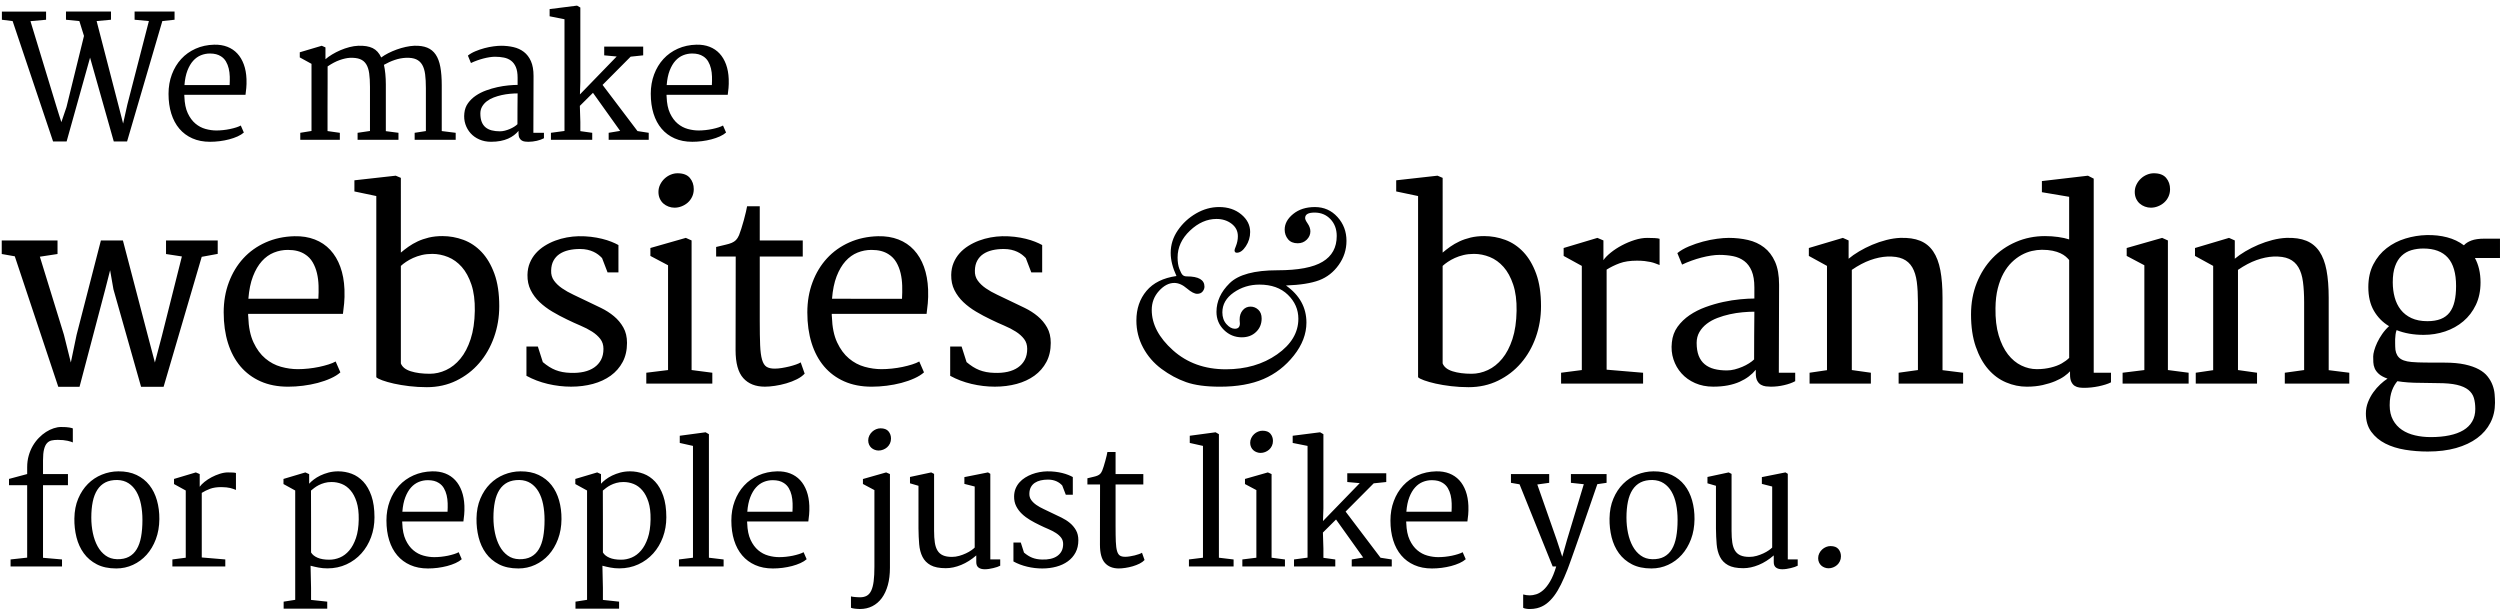 <svg xmlns="http://www.w3.org/2000/svg" width="650" height="160" viewBox="-189.213 -61.5 650 160" enable-background="new -189.213 -61.5 650 160"><path d="M-185.93-56.02l-2.79-.345v-2.127h11.487v2.127l-4.06.365 6.722 22.093c.214.7.43 1.395.645 2.08.215.69.437 1.383.665 2.086l1.332-3.91 4.552-18.507-1.203-3.863-3.477-.344v-2.127h11.7v2.126l-3.734.344 5.837 22.544 1.053 4.1 1.095-4.917 5.604-21.728-3.717-.345v-2.127h10.392v2.127l-3.178.344-9.168 31.303h-3.458l-6.164-21.793-6.096 21.793h-3.522l-10.52-31.304zM-145.396-37.085c0-1.832.29-3.52.87-5.067.58-1.546 1.388-2.884 2.426-4.016 1.038-1.13 2.288-2.02 3.748-2.673 1.46-.65 3.07-1 4.83-1.04 1.26-.03 2.397.15 3.415.545 1.015.395 1.882.977 2.597 1.75.715.77 1.277 1.717 1.686 2.833.41 1.116.642 2.385.7 3.803.026.902.01 1.683-.056 2.34-.063.66-.133 1.246-.202 1.76h-15.91v.248c0 .08.005.16.02.247.057 1.732.35 3.165.88 4.294.53 1.13 1.192 2.03 1.986 2.694.795.667 1.67 1.13 2.63 1.395.96.265 1.896.396 2.812.396.56 0 1.146-.032 1.762-.097.616-.064 1.213-.157 1.792-.28.58-.122 1.116-.26 1.61-.417s.893-.323 1.192-.494l.793 1.824c-.416.37-.954.707-1.62 1.01-.666.298-1.392.554-2.18.76-.788.21-1.61.366-2.47.474-.86.107-1.696.162-2.513.162-1.73 0-3.267-.297-4.604-.893-1.338-.593-2.465-1.43-3.383-2.513-.916-1.08-1.612-2.386-2.093-3.918-.477-1.53-.718-3.24-.718-5.13zm15.888-2.298c.044-.73.055-1.462.034-2.2-.02-.737-.112-1.438-.27-2.105-.158-.665-.397-1.272-.72-1.823-.32-.55-.755-1-1.298-1.343-.374-.245-.795-.426-1.268-.55-.473-.12-1.01-.183-1.61-.183-.802 0-1.58.15-2.33.452-.75.3-1.424.78-2.02 1.437-.593.66-1.09 1.51-1.492 2.545-.4 1.038-.66 2.294-.772 3.77h11.746zM-111.142-26.974l2.92-.473v-17.455l-3.05-1.673v-1.332l5.713-1.696.967.43v3.07c.473-.415 1.044-.826 1.718-1.233.673-.407 1.393-.776 2.156-1.105.767-.33 1.552-.598 2.354-.807.802-.207 1.566-.325 2.298-.353 1.545-.057 2.794.146 3.746.61.952.466 1.692 1.28 2.222 2.438.517-.386 1.125-.758 1.825-1.117.703-.357 1.44-.676 2.21-.955.775-.28 1.554-.504 2.34-.675.79-.173 1.527-.272 2.215-.302 1.33-.042 2.454.123 3.37.494.916.374 1.652.973 2.21 1.804.56.83.96 1.903 1.204 3.22.243 1.32.365 2.9.365 4.746v11.916l3.626.452v1.825h-10.67v-1.825l2.92-.452v-11.165c0-1.376-.064-2.566-.193-3.575-.13-1.01-.384-1.84-.764-2.492-.38-.65-.906-1.127-1.577-1.426-.673-.302-1.553-.43-2.642-.39-.974.045-1.94.227-2.898.55-.958.32-1.903.75-2.833 1.277.157.688.277 1.47.364 2.35.086.883.13 1.794.13 2.74V-27.4l3.285.427v1.828h-10.63v-1.825l3.222-.473V-38.93c0-1.36-.07-2.527-.205-3.5-.135-.975-.397-1.768-.783-2.384-.388-.616-.92-1.055-1.602-1.32-.68-.265-1.563-.377-2.65-.332-.772.042-1.656.24-2.652.59-.994.35-2.036.9-3.123 1.643v3.93c0 2.162-.006 4.31-.02 6.44-.016 2.134-.016 4.28 0 6.44l3.198.453v1.825h-10.287v-1.83zM-68.485-32.06c.1-1 .422-1.88.967-2.63.544-.75 1.215-1.4 2.02-1.943.8-.544 1.69-.994 2.673-1.353.98-.358 1.964-.646 2.95-.86.988-.212 1.94-.364 2.857-.45.916-.085 1.71-.13 2.382-.13v-1.867c0-1.13-.15-2.05-.45-2.76-.302-.707-.717-1.262-1.247-1.663-.53-.4-1.152-.673-1.867-.814-.715-.144-1.488-.215-2.317-.215-.418 0-.882.04-1.397.118-.515.078-1.047.19-1.6.332-.55.146-1.105.314-1.663.517-.56.2-1.09.422-1.59.665l-.795-1.933c.53-.428 1.178-.806 1.944-1.126.766-.323 1.553-.59 2.36-.806s1.596-.372 2.362-.473c.766-.1 1.42-.15 1.965-.15 1.13 0 2.206.117 3.23.353s1.92.652 2.694 1.245c.772.595 1.384 1.395 1.835 2.403.45 1.012.677 2.295.677 3.856l-.044 14.77h2.75v1.417c-.502.272-1.12.494-1.857.667-.74.17-1.48.257-2.224.257-.257 0-.536-.02-.835-.055-.302-.036-.58-.125-.827-.268-.25-.144-.458-.365-.623-.665-.165-.303-.247-.716-.247-1.246v-.604c-.33.4-.72.774-1.17 1.116-.45.344-.967.646-1.545.903-.58.254-1.24.457-1.977.6-.736.142-1.558.215-2.458.215-1.116 0-2.13-.203-3.037-.604-.91-.398-1.67-.938-2.277-1.62-.607-.68-1.06-1.466-1.353-2.36-.293-.89-.382-1.84-.268-2.84zm4.165.085c0 .844.114 1.56.344 2.146.228.588.56 1.063.998 1.43.437.363.968.63 1.6.793.63.165 1.337.247 2.127.247.427 0 .864-.057 1.307-.17.445-.115.87-.26 1.28-.432.406-.173.786-.37 1.136-.59.35-.223.633-.44.85-.655 0-1.346.003-2.68.01-4.005.007-1.323.018-2.66.033-4.005-.604 0-1.262.034-1.977.097-.716.065-1.432.177-2.147.333-.715.158-1.41.365-2.083.623-.673.257-1.27.584-1.78.977-.518.395-.93.857-1.235 1.386-.31.53-.465 1.138-.465 1.825zM-45.968-26.974l3.522-.473v-29.048l-3.866-.772v-1.87l7.128-.9.86.493v19.28l-.106 3.31 9.555-9.857-3.244-.3v-2.277h10.136v2.277l-3.264.344-7.3 7.343 9.083 12.002 2.92.45v1.824H-30.96v-1.825l2.985-.495-7.065-9.9-3.412 3.394.13 4.165v2.406l3.09.43v1.824h-10.736v-1.828zM-20.015-37.085c0-1.832.29-3.52.87-5.067.578-1.546 1.386-2.884 2.426-4.016 1.037-1.13 2.287-2.02 3.747-2.673 1.46-.65 3.07-1 4.83-1.04 1.26-.03 2.4.15 3.415.545 1.017.395 1.882.977 2.6 1.75.715.77 1.276 1.717 1.686 2.833.407 1.116.64 2.385.696 3.803.027.902.01 1.683-.053 2.34-.064.66-.132 1.246-.204 1.76h-15.91v.248c0 .08.007.16.02.247.057 1.732.35 3.165.88 4.294.53 1.13 1.192 2.03 1.986 2.694.795.667 1.67 1.13 2.63 1.395.96.265 1.896.396 2.813.396.557 0 1.144-.032 1.76-.097.616-.064 1.213-.157 1.793-.28.578-.122 1.116-.26 1.61-.417.494-.158.89-.323 1.19-.494l.795 1.824c-.416.37-.956.707-1.62 1.01-.668.298-1.394.554-2.18.76-.79.21-1.61.366-2.472.474-.858.107-1.693.162-2.51.162-1.732 0-3.27-.297-4.606-.893-1.338-.593-2.465-1.43-3.38-2.513-.917-1.08-1.615-2.386-2.094-3.918-.477-1.53-.715-3.24-.715-5.13zm15.887-2.298c.044-.73.055-1.462.032-2.2-.02-.737-.11-1.438-.268-2.105-.158-.665-.396-1.272-.72-1.823-.32-.55-.755-1-1.3-1.343-.37-.245-.793-.426-1.266-.55-.473-.12-1.01-.183-1.61-.183-.802 0-1.578.15-2.33.452-.75.3-1.424.78-2.02 1.437-.595.66-1.09 1.51-1.492 2.545-.4 1.038-.658 2.294-.772 3.77h11.746zM-186.465 83.957l4.315-.473V64.657h-4.722V63.02l4.725-1.267v-1.78c0-1.06.13-2.06.396-2.997.263-.937.622-1.79 1.07-2.565.452-.768.976-1.46 1.57-2.067.592-.607 1.214-1.123 1.866-1.536.65-.414 1.312-.734 1.986-.954.673-.224 1.31-.333 1.912-.333.973 0 1.688.042 2.146.13.458.085.766.16.922.237v3.646c-.2-.114-.646-.254-1.342-.423-.694-.16-1.555-.244-2.587-.244-.586 0-1.112.05-1.58.15-.463.103-.864.33-1.2.697-.337.367-.595.9-.772 1.608-.18.71-.27 1.672-.27 2.892v3.54h6.485v2.9h-6.484v18.873l4.94.43v1.828h-13.375v-1.826zM-169.875 73.284c.03-1.916.36-3.63.998-5.14s1.48-2.786 2.524-3.833 2.25-1.848 3.617-2.404c1.367-.558 2.794-.845 4.284-.857 1.82-.014 3.4.3 4.746.944 1.344.646 2.458 1.528 3.338 2.65.88 1.123 1.536 2.444 1.964 3.963.43 1.516.637 3.14.623 4.87-.016 1.908-.32 3.646-.913 5.22-.595 1.575-1.395 2.926-2.406 4.05-1.007 1.12-2.187 1.995-3.54 2.615-1.354.625-2.803.937-4.348.937-1.975 0-3.66-.36-5.045-1.072-1.39-.718-2.52-1.676-3.393-2.88-.874-1.2-1.506-2.59-1.9-4.15-.395-1.572-.577-3.21-.55-4.914zm11.08 10.61c1.215.025 2.243-.182 3.08-.625.84-.443 1.518-1.098 2.04-1.967.523-.86.903-1.934 1.14-3.216.236-1.283.354-2.752.354-4.415 0-1.443-.128-2.794-.38-4.047-.248-1.254-.643-2.343-1.18-3.275-.537-.933-1.216-1.662-2.04-2.198-.823-.54-1.8-.82-2.93-.85-1.22-.016-2.253.2-3.103.63-.853.438-1.55 1.08-2.093 1.925-.544.844-.94 1.873-1.192 3.093-.25 1.216-.375 2.596-.375 4.14 0 1.394.137 2.73.407 4.02.272 1.29.68 2.43 1.224 3.426.544.996 1.235 1.798 2.072 2.4.84.612 1.83.928 2.975.958zM-144.396 83.957l3.478-.452V66.03l-3.05-1.677v-1.33l5.67-1.695 1.01.43v3.305c.27-.396.683-.818 1.233-1.266.55-.443 1.17-.85 1.857-1.216.686-.362 1.4-.66 2.146-.897.745-.236 1.446-.354 2.104-.354.473 0 .897.012 1.276.028.38.025.648.063.806.118v4.406c-.228-.09-.466-.178-.71-.27s-.51-.174-.803-.237c-.294-.067-.626-.118-1-.16-.37-.042-.8-.067-1.286-.067-1.158 0-2.133.147-2.92.438-.787.296-1.51.65-2.17 1.063V83.44l6.12.515v1.827h-13.76v-1.827zM-112.458 94.457V66.03l-3.05-1.677v-1.33l5.69-1.695.988.45v2.49c.3-.346.696-.704 1.19-1.084.494-.38 1.063-.73 1.708-1.042.646-.312 1.36-.574 2.148-.785.787-.203 1.623-.31 2.51-.31 1.204 0 2.37.212 3.5.63 1.13.427 2.136 1.11 3.02 2.056.88.945 1.583 2.178 2.113 3.7.53 1.528.792 3.386.792 5.57 0 1.833-.295 3.555-.89 5.167-.596 1.612-1.434 3.018-2.514 4.22-1.08 1.203-2.372 2.153-3.876 2.845-1.502.692-3.155 1.043-4.96 1.043-.8 0-1.56-.072-2.274-.207-.717-.134-1.418-.295-2.104-.48l.128 5.773v3.115l4.208.45v1.828h-11.335V94.93l3.007-.473zm4.12-12.323c.33.57.894 1.03 1.687 1.37.794.348 1.814.517 3.06.517.93 0 1.848-.185 2.75-.564.9-.38 1.708-.988 2.426-1.828.715-.835 1.298-1.916 1.75-3.24.45-1.32.69-2.93.72-4.82.027-1.802-.154-3.32-.55-4.562-.392-1.237-.92-2.246-1.588-3.014-.665-.776-1.424-1.33-2.275-1.667-.853-.338-1.728-.502-2.63-.502-.687 0-1.307.075-1.858.236-.55.15-1.046.345-1.492.572-.443.232-.833.473-1.17.734-.337.254-.62.48-.848.684l.02 8.356v7.728h-.002zM-88.74 73.845c0-1.836.29-3.52.87-5.068.58-1.545 1.388-2.882 2.426-4.014 1.038-1.13 2.288-2.02 3.746-2.67 1.46-.65 3.07-1 4.832-1.044 1.26-.03 2.397.15 3.415.544 1.014.396 1.88.98 2.596 1.75s1.277 1.72 1.686 2.837c.41 1.12.642 2.386.7 3.804.026.9.01 1.68-.056 2.338-.063.658-.133 1.245-.205 1.76h-15.907v.25c0 .075.006.16.02.244.058 1.73.35 3.165.88 4.296.53 1.132 1.19 2.026 1.987 2.693.793.666 1.67 1.13 2.63 1.393.96.27 1.896.396 2.812.396.56 0 1.146-.03 1.762-.093.614-.066 1.213-.16 1.792-.277.58-.127 1.116-.262 1.61-.423.494-.155.893-.32 1.192-.49l.793 1.824c-.415.37-.953.71-1.62 1.01-.665.3-1.393.552-2.18.763-.787.203-1.61.363-2.47.473-.858.105-1.695.16-2.512.16-1.73 0-3.267-.3-4.604-.895-1.338-.59-2.465-1.43-3.383-2.51-.915-1.082-1.613-2.386-2.092-3.918-.478-1.532-.718-3.246-.718-5.132zm15.887-2.3c.044-.726.055-1.46.034-2.198-.02-.74-.11-1.44-.27-2.106-.157-.66-.396-1.27-.72-1.822-.32-.55-.754-.996-1.3-1.342-.37-.245-.792-.422-1.265-.55-.473-.117-1.01-.18-1.61-.18-.802 0-1.58.147-2.33.45-.75.305-1.424.777-2.02 1.44-.593.653-1.09 1.506-1.492 2.544s-.66 2.292-.772 3.765h11.747zM-65.322 73.284c.028-1.916.36-3.63 1-5.14s1.476-2.786 2.52-3.833 2.25-1.848 3.62-2.404c1.367-.558 2.793-.845 4.283-.857 1.818-.014 3.398.3 4.745.944 1.346.646 2.458 1.528 3.34 2.65.88 1.123 1.534 2.444 1.965 3.963.428 1.516.635 3.14.622 4.87-.015 1.908-.318 3.646-.914 5.22-.593 1.575-1.395 2.926-2.403 4.05-1.01 1.12-2.19 1.995-3.543 2.615-1.353.625-2.802.937-4.35.937-1.974 0-3.656-.36-5.044-1.072-1.388-.718-2.52-1.676-3.393-2.88-.874-1.2-1.506-2.59-1.9-4.15-.393-1.572-.577-3.21-.547-4.914zm11.078 10.61c1.217.025 2.243-.182 3.08-.625.84-.443 1.52-1.098 2.042-1.967.52-.86.9-1.934 1.138-3.216.236-1.283.354-2.752.354-4.415 0-1.443-.125-2.794-.376-4.047-.25-1.254-.644-2.343-1.182-3.275-.536-.933-1.217-1.662-2.038-2.198-.825-.54-1.8-.82-2.93-.85-1.22-.016-2.252.2-3.105.63-.854.438-1.55 1.08-2.094 1.925-.542.844-.94 1.873-1.19 3.093-.25 1.216-.376 2.596-.376 4.14 0 1.394.135 2.73.407 4.02.272 1.29.68 2.43 1.224 3.426s1.235 1.798 2.073 2.4c.838.612 1.827.928 2.973.958zM-36.58 94.457V66.03l-3.05-1.677v-1.33l5.69-1.695.988.45v2.49c.3-.346.698-.704 1.192-1.084s1.062-.73 1.707-1.042c.644-.312 1.36-.574 2.146-.785.787-.203 1.625-.31 2.513-.31 1.2 0 2.368.212 3.5.63 1.13.427 2.136 1.11 3.016 2.056s1.585 2.178 2.115 3.7c.53 1.528.795 3.386.795 5.57 0 1.833-.298 3.555-.893 5.167-.596 1.612-1.434 3.018-2.512 4.22-1.083 1.203-2.374 2.153-3.876 2.845-1.502.692-3.157 1.043-4.96 1.043-.8 0-1.56-.072-2.275-.207s-1.416-.295-2.104-.48l.13 5.773v3.115l4.208.45v1.828h-11.337V94.93l3.007-.473zm4.123-12.323c.33.57.89 1.03 1.686 1.37.792.348 1.81.517 3.06.517.93 0 1.846-.185 2.747-.564s1.71-.988 2.427-1.828c.715-.835 1.3-1.916 1.75-3.24.45-1.32.69-2.93.72-4.82.03-1.802-.155-3.32-.547-4.562-.395-1.237-.924-2.246-1.59-3.014-.666-.776-1.424-1.33-2.276-1.667-.852-.338-1.725-.502-2.628-.502-.688 0-1.306.075-1.857.236-.55.15-1.05.345-1.492.572-.443.232-.833.473-1.17.734-.336.254-.62.48-.85.684l.022 8.356v7.728h-.002zM-12.688 83.957l3.65-.452v-29.07l-3.438-.77v-1.87l6.72-.903.86.498v32.116l3.822.456v1.823h-11.614v-1.828zM.938 73.845c0-1.836.29-3.52.87-5.068.58-1.545 1.388-2.882 2.427-4.014 1.038-1.13 2.287-2.02 3.745-2.67 1.46-.65 3.07-1 4.833-1.044 1.26-.03 2.397.15 3.414.544 1.015.396 1.88.98 2.598 1.75.715.773 1.276 1.72 1.686 2.837.41 1.12.643 2.386.7 3.804.027.9.01 1.68-.056 2.338-.063.658-.133 1.245-.205 1.76H5.04v.25c0 .075.007.16.022.244.057 1.73.35 3.165.88 4.296.53 1.132 1.19 2.026 1.985 2.693.793.666 1.67 1.13 2.63 1.393.96.27 1.896.396 2.812.396.558 0 1.145-.03 1.76-.093.615-.066 1.214-.16 1.793-.277.58-.127 1.116-.262 1.61-.423.494-.155.893-.32 1.192-.49l.793 1.824c-.416.37-.956.71-1.62 1.01s-1.394.552-2.18.763c-.788.203-1.61.363-2.47.473-.86.105-1.697.16-2.513.16-1.732 0-3.267-.3-4.604-.895-1.337-.59-2.464-1.43-3.38-2.51-.917-1.082-1.615-2.386-2.094-3.918-.477-1.532-.718-3.246-.718-5.132zm15.89-2.3c.042-.726.053-1.46.032-2.198-.02-.74-.112-1.44-.268-2.106-.158-.66-.397-1.27-.72-1.822-.323-.55-.757-.996-1.3-1.342-.374-.245-.795-.422-1.268-.55-.473-.117-1.01-.18-1.61-.18-.8 0-1.576.147-2.33.45-.75.305-1.422.777-2.017 1.44-.595.653-1.09 1.506-1.492 2.544-.4 1.038-.66 2.292-.772 3.765h11.745zM38.134 65.924l-2.984-1.59v-1.29l6.033-1.716.988.426v24.372c0 1.676-.18 3.174-.545 4.495-.365 1.326-.89 2.448-1.568 3.377-.68.92-1.5 1.625-2.458 2.11-.96.49-2.033.734-3.22.734-.147 0-.338-.008-.58-.024-.246-.013-.484-.034-.72-.06-.237-.033-.455-.067-.655-.11-.2-.04-.33-.084-.386-.126v-2.963c.113.043.277.076.49.105.216.025.442.056.678.072.236.025.462.038.677.042.215.01.386.017.515.017.688 0 1.27-.135 1.75-.4s.864-.71 1.16-1.33c.29-.624.504-1.442.633-2.456.13-1.02.192-2.278.192-3.78V65.923zM39.23 55.64c-.343 0-.68-.064-1.01-.187s-.62-.29-.87-.515c-.25-.224-.45-.494-.6-.823-.15-.333-.227-.705-.227-1.118 0-.443.097-.856.29-1.245.193-.39.44-.722.74-1 .302-.28.642-.494 1.02-.654.38-.156.763-.236 1.15-.236.944 0 1.634.262 2.07.785.438.523.655 1.147.655 1.878 0 .473-.093.898-.278 1.287-.188.388-.43.713-.73.98-.3.26-.644.472-1.03.62-.385.15-.78.227-1.18.227zM49.594 64.806l-2.21-.646v-1.65l5.515-1.182.75.384v14.796c0 1.187.065 2.207.194 3.056.128.856.365 1.558.71 2.106.343.553.813.962 1.415 1.224.6.266 1.373.4 2.318.4.646 0 1.277-.093 1.9-.27.62-.178 1.202-.396 1.737-.646.538-.25 1.007-.52 1.408-.798s.692-.515.88-.718V64.995l-2.684-.684v-1.763l6.14-1.225.602.367V83.95h2.576v1.633c-.215.114-.48.224-.793.333-.314.105-.654.203-1.02.287-.366.09-.738.16-1.118.22-.38.055-.74.084-1.084.084-.688 0-1.228-.148-1.62-.44-.396-.295-.592-.763-.592-1.408v-1.756c-1.244 1.084-2.55 1.91-3.917 2.473-1.367.564-2.7.852-4.005.852-1.688 0-3.005-.262-3.95-.785-.943-.523-1.65-1.244-2.115-2.17-.464-.92-.75-2.012-.86-3.273-.104-1.258-.166-2.634-.18-4.12V64.807zM74.28 79.555h1.91l.837 2.62c.358.3.713.563 1.063.782.35.224.71.405 1.074.548.363.144.753.254 1.17.334.415.08.873.125 1.373.138.802.03 1.538-.033 2.21-.18.674-.15 1.254-.394 1.74-.73.487-.34.867-.76 1.14-1.275.27-.515.407-1.13.407-1.85 0-.645-.175-1.193-.526-1.653-.352-.456-.812-.87-1.384-1.232-.574-.367-1.226-.7-1.954-1.013-.73-.304-1.475-.646-2.232-1.018-.844-.4-1.67-.84-2.48-1.32-.81-.48-1.525-1.013-2.147-1.612-.62-.59-1.117-1.262-1.49-2.005-.373-.747-.552-1.6-.537-2.553.015-.747.146-1.418.397-2.02.25-.605.586-1.137 1.01-1.61.42-.472.913-.885 1.472-1.235.557-.35 1.152-.646 1.78-.882.63-.236 1.278-.414 1.945-.536.665-.123 1.318-.19 1.964-.203.716-.012 1.406.022 2.073.1.665.075 1.287.188 1.867.332.578.14 1.102.31 1.566.494.466.186.863.37 1.192.557v4.596h-1.825l-.924-2.402c-.202-.22-.42-.413-.655-.595-.236-.177-.502-.333-.793-.473-.295-.135-.627-.245-.998-.333-.374-.085-.795-.127-1.268-.127-.688 0-1.32.067-1.9.202-.58.136-1.083.347-1.514.634-.428.287-.77.658-1.02 1.118-.25.46-.383 1.01-.396 1.65-.03.65.13 1.207.473 1.688.343.48.792.912 1.352 1.3.56.39 1.198.747 1.922 1.08.722.338 1.462.692 2.222 1.064.787.37 1.585.76 2.395 1.147.81.396 1.535.86 2.18 1.397.645.535 1.17 1.17 1.577 1.886.41.727.612 1.587.612 2.592 0 1.215-.244 2.283-.73 3.2-.486.914-1.155 1.68-2.008 2.294-.853.616-1.847 1.08-2.984 1.385-1.14.312-2.36.464-3.66.464-1.305 0-2.607-.15-3.91-.463-1.3-.304-2.498-.76-3.584-1.36v-4.92h-.005zM96.775 80.154c0-2.634.004-5.25.01-7.846.01-2.6.014-5.212.014-7.846h-3.287v-1.61c.63-.162 1.154-.284 1.58-.38.42-.09.77-.195 1.052-.322.28-.118.51-.27.696-.455.187-.19.358-.465.516-.82.1-.243.228-.6.377-1.07s.292-.96.428-1.452c.14-.494.254-.958.356-1.393.1-.44.165-.75.192-.938h2.127v5.73h7.215v2.71h-7.215v10.82c0 1.66.02 3.01.063 4.044.042 1.038.15 1.853.32 2.44.173.586.422.982.753 1.19.328.21.786.31 1.375.31.356 0 .753-.032 1.19-.108.437-.067.86-.15 1.268-.253.407-.102.783-.21 1.127-.338.344-.118.602-.236.772-.354l.667 1.89c-.332.36-.77.677-1.31.946-.548.27-1.136.5-1.774.687-.637.186-1.272.324-1.91.417-.637.093-1.198.144-1.686.144-1.56 0-2.768-.48-3.63-1.438-.854-.958-1.285-2.528-1.285-4.706zM119.91 83.957l3.65-.452v-29.07l-3.436-.77v-1.87l6.718-.903.86.498v32.116l3.82.456v1.823H119.91v-1.828zM133.793 83.957l3.65-.452v-17.58l-2.962-1.57v-1.33l5.947-1.696.967.43v21.746l3.477.456v1.823h-11.077v-1.828zm4.748-27.698c-.345 0-.68-.06-1.01-.187-.33-.118-.62-.287-.87-.515-.25-.22-.45-.494-.6-.823s-.227-.704-.227-1.118c0-.438.095-.856.29-1.24.19-.39.437-.727.74-1.005.3-.278.64-.494 1.02-.65.38-.16.763-.236 1.146-.236.944 0 1.637.262 2.07.78.436.524.655 1.153.655 1.88 0 .472-.093.902-.278 1.29-.186.39-.43.71-.726.976-.304.266-.65.473-1.033.624-.382.148-.78.223-1.176.223zM147.227 83.957l3.523-.473V54.436l-3.865-.77v-1.87l7.128-.904.86.498v19.278l-.11 3.31 9.556-9.86-3.242-.294v-2.28h10.138v2.28l-3.267.342-7.303 7.343 9.083 12.002 2.92.45v1.824h-10.41V83.96l2.982-.495-7.064-9.896-3.414 3.393.13 4.165v2.405l3.09.43v1.824H147.23V83.96h-.003zM172.304 73.845c0-1.836.287-3.52.87-5.068.573-1.545 1.383-2.882 2.422-4.014 1.038-1.13 2.287-2.02 3.747-2.67 1.46-.65 3.072-1 4.832-1.044 1.258-.03 2.394.15 3.414.544 1.013.396 1.882.98 2.6 1.75.713.773 1.274 1.72 1.684 2.837.41 1.12.637 2.386.696 3.804.03.9.01 1.68-.05 2.338-.068.658-.136 1.245-.208 1.76h-15.91v.25c0 .075.01.16.02.244.06 1.73.35 3.165.883 4.296.527 1.132 1.19 2.026 1.987 2.693.794.666 1.667 1.13 2.625 1.393.963.27 1.9.396 2.815.396.557 0 1.144-.03 1.76-.093.616-.066 1.215-.16 1.793-.277.58-.127 1.12-.262 1.608-.423.498-.155.895-.32 1.19-.49l.797 1.824c-.417.37-.957.71-1.62 1.01-.667.3-1.393.552-2.182.763-.785.203-1.608.363-2.465.473-.86.105-1.696.16-2.516.16-1.73 0-3.267-.3-4.604-.895-1.338-.59-2.47-1.43-3.38-2.51-.92-1.082-1.616-2.386-2.094-3.918-.48-1.532-.716-3.246-.716-5.132zm15.884-2.3c.042-.726.055-1.46.034-2.198-.02-.74-.11-1.44-.27-2.106-.16-.66-.397-1.27-.72-1.822-.32-.55-.758-.996-1.3-1.342-.37-.245-.792-.422-1.265-.55-.473-.117-1.013-.18-1.612-.18-.802 0-1.578.147-2.33.45-.75.305-1.426.777-2.017 1.44-.595.653-1.093 1.506-1.494 2.544s-.658 2.292-.772 3.765h11.746zM206.812 93.06c.245.072.527.13.85.174.324.042.61.063.868.063.515 0 1.072-.094 1.676-.28s1.21-.548 1.827-1.083c.612-.536 1.21-1.3 1.79-2.283.582-.987 1.105-2.278 1.578-3.865h-.92l-8.61-21.363-2.235-.388v-2.28h9.943v2.28l-3.094.43 5.048 14.408 1.438 4.38 1.24-4.38 4.364-14.476-3.35-.362V61.76h9.275v2.274l-2.406.346c-.963 2.777-1.803 5.217-2.524 7.318-.726 2.105-1.35 3.933-1.89 5.478-.537 1.545-.997 2.853-1.377 3.93-.38 1.07-.696 1.966-.953 2.684-.258.713-.465 1.29-.625 1.727-.156.438-.29.802-.405 1.088-.557 1.427-1.122 2.72-1.688 3.862-.566 1.144-1.16 2.14-1.79 2.975-.633.836-1.31 1.524-2.03 2.06-.722.536-1.527.912-2.418 1.132-.57.14-1.198.21-1.886.21-.144 0-.3-.008-.473-.017-.174-.017-.343-.042-.507-.067-.165-.025-.31-.063-.44-.105-.125-.046-.223-.09-.277-.13V93.06h.002zM229.265 73.284c.03-1.916.358-3.63 1-5.14.633-1.512 1.478-2.786 2.52-3.833 1.043-1.046 2.25-1.848 3.617-2.404 1.367-.558 2.794-.845 4.288-.857 1.814-.014 3.393.3 4.743.944 1.342.646 2.456 1.528 3.338 2.65.884 1.123 1.533 2.444 1.964 3.963.43 1.516.637 3.14.624 4.87-.017 1.908-.32 3.646-.91 5.22-.596 1.575-1.397 2.926-2.406 4.05-1.01 1.12-2.19 1.995-3.545 2.615-1.35.625-2.803.937-4.348.937-1.976 0-3.655-.36-5.048-1.072-1.385-.718-2.516-1.676-3.394-2.88-.87-1.2-1.502-2.59-1.9-4.15-.387-1.572-.573-3.21-.543-4.914zm11.078 10.61c1.216.025 2.245-.182 3.08-.625.837-.443 1.52-1.098 2.044-1.967.52-.86.898-1.934 1.135-3.216.236-1.283.354-2.752.354-4.415 0-1.443-.127-2.794-.376-4.047-.253-1.254-.646-2.343-1.182-3.275-.535-.933-1.215-1.662-2.038-2.198-.823-.54-1.802-.82-2.933-.85-1.216-.016-2.254.2-3.103.63-.853.438-1.55 1.08-2.093 1.925-.544.844-.94 1.873-1.19 3.093-.248 1.216-.375 2.596-.375 4.14 0 1.394.136 2.73.405 4.02.27 1.29.684 2.43 1.225 3.426.548.996 1.236 1.798 2.076 2.4.837.612 1.825.928 2.973.958zM256.938 64.806l-2.212-.646v-1.65l5.516-1.182.752.384v14.796c0 1.187.062 2.207.19 3.056.13.856.366 1.558.708 2.106.347.553.82.962 1.418 1.224.604.266 1.376.4 2.32.4.643 0 1.275-.093 1.9-.27.624-.178 1.198-.396 1.738-.646.536-.25 1.005-.52 1.405-.798.4-.278.696-.515.883-.718V64.995l-2.685-.684v-1.763l6.138-1.225.604.367V83.95h2.578v1.633c-.215.114-.48.224-.793.333-.317.105-.66.203-1.02.287-.368.09-.74.16-1.12.22-.38.055-.738.084-1.084.084-.684 0-1.23-.148-1.62-.44-.397-.295-.592-.763-.592-1.408v-1.756c-1.243 1.084-2.548 1.91-3.915 2.473-1.367.564-2.7.852-4.005.852-1.692 0-3.01-.262-3.95-.785-.945-.523-1.65-1.244-2.114-2.17-.465-.92-.752-2.012-.86-3.273-.106-1.258-.17-2.634-.183-4.12V64.807h.005zM283.508 83.615c0-.447.098-.86.29-1.25.19-.384.44-.717.74-.995.304-.278.642-.498 1.02-.654.38-.156.766-.236 1.15-.236.944 0 1.637.262 2.07.78.436.523.655 1.152.655 1.883 0 .473-.093.903-.28 1.287-.185.388-.43.713-.725.975-.304.27-.65.473-1.034.625-.384.15-.78.228-1.182.228-.342 0-.68-.063-1.008-.186-.33-.118-.62-.29-.87-.515-.253-.22-.45-.498-.6-.827-.15-.33-.226-.702-.226-1.115zM-185.366 5.14l-3.395-.598V1.016h14.504v3.526l-4.592.7 6.254 20.29 1.798 7.22 1.496-7.186 6.322-24.55h5.72l6.42 24.52 1.897 7.217 1.83-6.955 5.188-20.622-4.123-.63V1.017h13.44V4.51l-4.16.766-9.912 33.798h-5.855l-7.185-25.35-.865-4.956-1.264 4.957-6.687 25.35h-5.522l-11.31-33.936zM-131.055 19.743c0-2.838.45-5.455 1.35-7.85.898-2.397 2.15-4.47 3.757-6.223 1.608-1.75 3.543-3.13 5.805-4.14 2.262-1.008 4.756-1.546 7.485-1.614 1.952-.044 3.714.24 5.29.85 1.574.61 2.914 1.512 4.024 2.71 1.108 1.196 1.98 2.66 2.61 4.39.633 1.73.994 3.694 1.083 5.888.043 1.4.016 2.608-.085 3.627-.1 1.02-.205 1.93-.314 2.73h-24.647v.382c0 .122.01.25.032.382.088 2.687.542 4.902 1.365 6.653.818 1.752 1.844 3.145 3.076 4.174 1.23 1.035 2.587 1.753 4.075 2.166 1.487.41 2.94.612 4.358.612.865 0 1.775-.047 2.727-.148.954-.1 1.88-.244 2.78-.43.896-.19 1.728-.405 2.494-.65.765-.245 1.38-.498 1.845-.768l1.23 2.827c-.644.577-1.48 1.097-2.51 1.56-1.033.47-2.158.862-3.377 1.187-1.22.32-2.494.562-3.826.73-1.33.17-2.627.25-3.89.25-2.685 0-5.063-.46-7.137-1.38-2.072-.92-3.82-2.22-5.24-3.893-1.418-1.675-2.5-3.696-3.243-6.068-.744-2.376-1.117-5.026-1.117-7.953zm24.617-3.56c.067-1.13.082-2.266.05-3.408-.034-1.142-.173-2.23-.416-3.26-.245-1.032-.616-1.973-1.114-2.828-.5-.854-1.17-1.55-2.013-2.08-.58-.376-1.233-.66-1.963-.85-.732-.187-1.563-.282-2.494-.282-1.243 0-2.445.232-3.61.698-1.165.466-2.207 1.21-3.127 2.23-.92 1.02-1.69 2.333-2.31 3.94-.623 1.61-1.022 3.554-1.2 5.837h18.197v.003zM-91.378-10.53l-5.69-1.196v-2.895l10.746-1.2 1.332.566V4.174c.6-.51 1.258-1.02 1.98-1.532.718-.51 1.518-.97 2.392-1.38.876-.41 1.847-.74 2.912-1 1.063-.252 2.24-.38 3.526-.38 1.863 0 3.68.326 5.455.98 1.774.654 3.35 1.707 4.725 3.16 1.376 1.453 2.483 3.33 3.328 5.64.842 2.306 1.264 5.12 1.264 8.45 0 2.837-.456 5.532-1.365 8.08-.91 2.55-2.19 4.787-3.843 6.703-1.652 1.925-3.638 3.444-5.953 4.575-2.318 1.13-4.874 1.696-7.667 1.696-1.574 0-3.1-.09-4.575-.266-1.475-.178-2.804-.397-3.992-.663-1.186-.27-2.188-.55-3.01-.853-.82-.295-1.34-.57-1.562-.81V-10.53h-.002zm6.387 43.514c.353.933 1.212 1.612 2.576 2.047 1.365.432 3.01.647 4.94.647 1.44 0 2.857-.32 4.24-.967 1.387-.64 2.628-1.63 3.728-2.958 1.097-1.33 1.985-3.026 2.66-5.09s1.037-4.512 1.084-7.352c.042-2.66-.25-4.934-.882-6.82-.633-1.885-1.47-3.415-2.51-4.59-1.043-1.175-2.235-2.036-3.578-2.58-1.342-.54-2.71-.813-4.108-.813-.977 0-1.88.1-2.71.297-.833.2-1.586.456-2.263.766s-1.287.648-1.83 1.015c-.544.367-.992.715-1.346 1.05v25.35zM-52.334 28.59h2.96l1.295 4.06c.556.466 1.105.87 1.647 1.217.544.342 1.1.625 1.665.85.565.218 1.17.392 1.812.514s1.353.195 2.13.216c1.24.047 2.38-.05 3.424-.278 1.042-.236 1.94-.61 2.694-1.135.753-.52 1.342-1.182 1.764-1.98.42-.797.63-1.746.63-2.856 0-1-.27-1.853-.813-2.562-.544-.71-1.26-1.35-2.146-1.916-.886-.563-1.895-1.086-3.026-1.563-1.132-.477-2.284-1.005-3.46-1.578-1.308-.622-2.588-1.304-3.842-2.048-1.253-.743-2.36-1.575-3.328-2.495-.964-.92-1.735-1.958-2.31-3.11-.577-1.152-.856-2.473-.833-3.958.02-1.153.228-2.195.616-3.126.386-.933.91-1.764 1.562-2.497.654-.732 1.414-1.37 2.28-1.912.864-.544 1.784-1 2.76-1.365.976-.365 1.978-.642 3.012-.832 1.03-.188 2.045-.293 3.043-.316 1.108-.02 2.178.03 3.21.15 1.03.122 1.995.295 2.892.517.9.22 1.707.476 2.43.765.72.287 1.334.576 1.845.863v7.115h-2.828l-1.43-3.727c-.31-.333-.65-.637-1.016-.916-.365-.276-.777-.52-1.23-.73-.454-.21-.97-.384-1.547-.517-.576-.133-1.23-.2-1.962-.2-1.063 0-2.044.107-2.943.315-.9.21-1.68.538-2.347.98-.665.446-1.192 1.022-1.578 1.73-.39.71-.595 1.564-.616 2.563-.045 1 .2 1.87.73 2.613.535.743 1.233 1.414 2.1 2.01.864.602 1.856 1.16 2.974 1.683 1.12.52 2.27 1.07 3.444 1.646 1.22.576 2.456 1.17 3.71 1.78 1.25.608 2.377 1.33 3.375 2.162.998.83 1.812 1.806 2.443 2.93.633 1.117.95 2.455.95 4.008 0 1.883-.378 3.537-1.13 4.955-.756 1.418-1.793 2.608-3.11 3.562-1.32.95-2.862 1.666-4.626 2.144-1.762.473-3.653.713-5.67.713-2.02 0-4.037-.24-6.054-.713-2.02-.478-3.872-1.182-5.556-2.11v-7.622h.006zM-21.176 35.41l5.655-.695V7.468l-4.59-2.428V2.978l9.215-2.63 1.496.668V34.71l5.39.7v2.828h-17.166V35.41zm7.352-42.91c-.532 0-1.053-.096-1.562-.284-.51-.188-.96-.456-1.35-.798-.387-.344-.697-.772-.93-1.283-.232-.51-.35-1.084-.35-1.73 0-.687.15-1.33.45-1.93.3-.6.68-1.114 1.147-1.546.467-.434.993-.772 1.582-1.016.587-.243 1.182-.365 1.78-.365 1.463 0 2.534.404 3.208 1.212.678.81 1.015 1.78 1.015 2.912 0 .732-.146 1.397-.433 1.996-.29.6-.665 1.104-1.13 1.513-.467.41-1 .732-1.6.964-.596.236-1.204.352-1.826.352zM2.036 29.523c0-4.08.006-8.132.02-12.16.01-4.025.016-8.077.016-12.157h-5.09V2.712c.975-.245 1.79-.438 2.444-.582.654-.146 1.198-.312 1.63-.5.434-.188.793-.426 1.082-.715s.555-.71.8-1.264c.153-.378.347-.932.582-1.665.23-.732.453-1.48.664-2.245s.395-1.485.548-2.163c.157-.677.256-1.158.3-1.447h3.292v8.884h11.18v4.19H8.324V21.97c0 2.574.034 4.663.1 6.27.066 1.61.233 2.867.5 3.778.265.907.653 1.523 1.164 1.845.508.32 1.22.48 2.13.48.552 0 1.168-.055 1.845-.164.675-.11 1.332-.246 1.963-.397.63-.16 1.213-.33 1.747-.52.532-.19.93-.37 1.196-.55L20 35.64c-.51.557-1.185 1.046-2.03 1.468-.84.422-1.757.776-2.742 1.063-.987.288-1.975.503-2.96.647-.988.148-1.857.216-2.61.216-2.418 0-4.292-.743-5.622-2.23-1.333-1.48-2-3.907-2-7.28zM20.692 19.743c0-2.838.45-5.455 1.348-7.85.897-2.397 2.15-4.47 3.758-6.223 1.608-1.75 3.543-3.13 5.805-4.14C33.865.522 36.36-.016 39.088-.084c1.952-.044 3.714.24 5.29.85 1.572.61 2.914 1.512 4.024 2.71 1.107 1.196 1.98 2.66 2.61 4.39.633 1.73.992 3.694 1.083 5.888.044 1.4.017 2.608-.084 3.627-.098 1.02-.204 1.93-.313 2.73H27.045v.382c0 .122.013.25.034.382.088 2.687.54 4.902 1.362 6.653.82 1.752 1.846 3.145 3.08 4.174 1.23 1.035 2.586 1.753 4.074 2.166 1.485.41 2.938.612 4.357.612.865 0 1.774-.047 2.726-.148.953-.1 1.88-.244 2.776-.43.9-.19 1.73-.405 2.496-.65s1.38-.498 1.846-.768l1.23 2.827c-.644.577-1.48 1.097-2.51 1.56-1.033.47-2.158.862-3.377 1.187-1.22.32-2.493.562-3.825.73s-2.627.25-3.89.25c-2.685 0-5.063-.46-7.138-1.38s-3.82-2.22-5.24-3.893c-1.417-1.675-2.5-3.696-3.243-6.068-.74-2.376-1.112-5.026-1.112-7.953zm24.617-3.56c.066-1.13.082-2.266.05-3.408-.034-1.142-.173-2.23-.416-3.26-.245-1.032-.616-1.973-1.114-2.828-.5-.854-1.17-1.55-2.013-2.08-.578-.376-1.232-.66-1.962-.85-.732-.187-1.564-.282-2.497-.282-1.24 0-2.445.232-3.608.698-1.165.466-2.207 1.21-3.127 2.23-.92 1.02-1.69 2.333-2.313 3.94-.62 1.61-1.02 3.554-1.196 5.837H45.31v.003zM57.84 28.59h2.96l1.296 4.06c.555.466 1.104.87 1.646 1.217.544.342 1.1.625 1.665.85.565.218 1.17.392 1.812.514s1.352.195 2.128.216c1.24.047 2.382-.05 3.425-.278 1.042-.236 1.94-.61 2.694-1.135.753-.52 1.342-1.182 1.764-1.98.42-.797.632-1.746.632-2.856 0-1-.27-1.853-.814-2.562s-1.26-1.35-2.146-1.916c-.886-.563-1.895-1.086-3.026-1.563-1.133-.477-2.285-1.005-3.46-1.578-1.31-.622-2.59-1.304-3.843-2.048-1.253-.743-2.36-1.575-3.328-2.495-.964-.92-1.734-1.958-2.31-3.11-.577-1.152-.855-2.473-.833-3.958.02-1.153.228-2.195.616-3.126.386-.933.91-1.764 1.562-2.497.654-.732 1.416-1.37 2.28-1.912.864-.544 1.784-1 2.76-1.365.976-.365 1.98-.642 3.012-.832 1.03-.188 2.045-.293 3.043-.316 1.108-.02 2.178.03 3.21.15 1.03.122 1.995.295 2.894.517.896.22 1.704.476 2.426.765.722.287 1.335.576 1.846.863v7.115h-2.828l-1.428-3.727c-.312-.333-.65-.637-1.017-.916-.366-.276-.778-.52-1.23-.73-.455-.21-.97-.384-1.547-.517-.576-.133-1.23-.2-1.963-.2-1.063 0-2.044.107-2.943.315-.897.212-1.678.538-2.345.982-.665.445-1.192 1.02-1.578 1.73-.39.71-.595 1.563-.616 2.562-.044.998.2 1.87.732 2.612s1.23 1.414 2.096 2.01c.865.602 1.857 1.16 2.977 1.683 1.12.52 2.267 1.07 3.442 1.646 1.22.576 2.456 1.17 3.71 1.78 1.25.608 2.377 1.33 3.375 2.162.998.83 1.812 1.806 2.443 2.93.633 1.117.95 2.455.95 4.008 0 1.883-.378 3.537-1.13 4.955-.757 1.418-1.793 2.608-3.11 3.562-1.32.95-2.862 1.667-4.626 2.145-1.762.473-3.653.713-5.67.713-2.02 0-4.037-.24-6.054-.713-2.02-.478-3.872-1.182-5.556-2.11v-7.622h.004zM116.667 10.262c-.998-2.15-1.5-4.157-1.5-6.02 0-2.108.622-4.064 1.864-5.873 1.244-1.808 2.825-3.266 4.743-4.376 1.918-1.108 3.908-1.663 5.972-1.663 2.306 0 4.23.638 5.77 1.913 1.542 1.276 2.312 2.8 2.312 4.575 0 1.33-.372 2.562-1.114 3.693s-1.526 1.697-2.344 1.697c-.4 0-.6-.21-.6-.633 0-.154.11-.498.332-1.03.353-.867.532-1.74.532-2.63 0-1.33-.544-2.41-1.63-3.242-1.088-.832-2.397-1.247-3.926-1.247-2.462 0-4.762 1.013-6.902 3.043-2.142 2.03-3.212 4.353-3.212 6.97 0 1.175.156 2.167.466 2.978.31.81.593 1.335.848 1.58.255.245.616.365 1.083.365 3.06 0 4.59.89 4.59 2.662 0 .445-.16.865-.48 1.266-.323.398-.793.6-1.414.6-.688 0-1.563-.457-2.63-1.364-1.13-.977-2.238-1.464-3.327-1.464-1.398 0-2.723.692-3.977 2.08-1.253 1.385-1.88 3.03-1.88 4.938 0 3.706 1.842 7.2 5.524 10.496 3.68 3.292 8.26 4.938 13.737 4.938 5.19 0 9.63-1.29 13.324-3.874 3.688-2.583 5.537-5.676 5.537-9.264 0-2.397-.912-4.478-2.727-6.24-1.82-1.763-4.28-2.643-7.386-2.643-2.507 0-4.74.69-6.704 2.063-1.962 1.375-2.944 3.093-2.944 5.155 0 1.243.354 2.263 1.063 3.06.71.802 1.44 1.2 2.197 1.2.865 0 1.298-.466 1.298-1.398l-.034-.396c-.02-.29-.034-.49-.034-.604 0-.973.266-1.776.8-2.41.532-.633 1.207-.947 2.028-.947.776 0 1.45.272 2.03.814.577.545.864 1.305.864 2.28 0 1.394-.48 2.56-1.447 3.49-.965.934-2.202 1.397-3.71 1.397-1.796 0-3.343-.637-4.64-1.91-1.298-1.275-1.946-2.846-1.946-4.71 0-2.725 1.142-5.21 3.425-7.45 2.284-2.24 6.43-3.36 12.44-3.36 5.39 0 9.307-.742 11.745-2.228 2.44-1.464 3.655-3.693 3.655-6.687 0-1.773-.54-3.23-1.63-4.376-1.084-1.142-2.46-1.71-4.122-1.71-.823 0-1.44.115-1.845.347-.413.233-.616.594-.616 1.08 0 .313.198.756.6 1.333.51.732.764 1.443.764 2.13 0 .82-.315 1.54-.948 2.162-.63.62-1.41.93-2.347.93-1.105 0-1.95-.353-2.523-1.062-.578-.71-.865-1.54-.865-2.496 0-1.507.734-2.86 2.21-4.058 1.48-1.2 3.356-1.8 5.644-1.8 2.348 0 4.306.862 5.867 2.58 1.565 1.72 2.347 3.788 2.347 6.204 0 2.285-.667 4.37-2.014 6.254-1.337 1.884-3.038 3.216-5.085 3.992-2.056.774-4.934 1.23-8.635 1.363 3.545 2.507 5.322 5.723 5.322 9.647 0 2.946-1.09 5.8-3.263 8.55-2.175 2.752-4.808 4.79-7.9 6.12-3.092 1.33-6.87 1.996-11.326 1.996-3.615 0-6.543-.393-8.782-1.182-2.24-.79-4.375-1.938-6.404-3.443-2.03-1.506-3.625-3.354-4.79-5.536-1.165-2.183-1.747-4.528-1.747-7.035 0-3.063.876-5.635 2.628-7.72s4.352-3.368 7.79-3.858zM179.486-10.53l-5.688-1.196v-2.895l10.744-1.2 1.334.566V4.174c.6-.51 1.258-1.02 1.975-1.532.723-.51 1.52-.97 2.398-1.38.874-.41 1.85-.74 2.912-1 1.063-.252 2.236-.38 3.523-.38 1.86 0 3.68.326 5.457.98 1.772.654 3.347 1.707 4.723 3.16 1.372 1.453 2.486 3.33 3.326 5.64.843 2.306 1.26 5.12 1.26 8.45 0 2.837-.45 5.532-1.358 8.08-.91 2.55-2.19 4.787-3.845 6.703-1.65 1.925-3.638 3.444-5.955 4.575-2.316 1.13-4.87 1.696-7.664 1.696-1.578 0-3.102-.09-4.574-.266-1.478-.178-2.81-.397-3.992-.663-1.19-.27-2.19-.55-3.014-.853-.818-.295-1.342-.57-1.562-.81V-10.53zm6.39 43.514c.35.933 1.21 1.612 2.574 2.047 1.363.432 3.014.647 4.938.647 1.443 0 2.857-.32 4.246-.967 1.384-.64 2.625-1.63 3.722-2.958 1.098-1.33 1.984-3.026 2.663-5.09.675-2.063 1.033-4.512 1.08-7.352.046-2.66-.25-4.934-.883-6.82-.633-1.885-1.468-3.415-2.51-4.59-1.043-1.175-2.233-2.036-3.575-2.58-1.343-.54-2.714-.813-4.11-.813-.976 0-1.88.1-2.71.297-.83.2-1.587.456-2.262.766-.676.31-1.287.648-1.832 1.015-.54.367-.99.715-1.346 1.05v25.348h.004zM216.667 35.41l5.39-.695V7.635l-4.723-2.594V2.98L226.112.35l1.565.666V6.14c.418-.62 1.06-1.277 1.912-1.962.852-.688 1.813-1.315 2.877-1.88S234.64 1.266 235.792.9c1.152-.366 2.24-.547 3.26-.547.733 0 1.392.017 1.982.048.582.035 1 .096 1.245.185v6.82c-.355-.133-.723-.272-1.1-.416-.375-.147-.792-.27-1.244-.368-.455-.1-.97-.182-1.553-.25-.574-.064-1.24-.098-1.992-.098-1.797 0-3.308.228-4.523.682-1.22.454-2.338 1.002-3.36 1.646v26.014l9.48.798v2.827h-21.32v-2.83zM245.467 27.527c.15-1.553.65-2.912 1.493-4.077.845-1.164 1.887-2.165 3.128-3.01 1.244-.84 2.62-1.54 4.14-2.094s3.047-.998 4.575-1.33c1.53-.333 3.005-.565 4.427-.698 1.418-.135 2.646-.2 3.692-.2v-2.894c0-1.754-.236-3.178-.7-4.275-.464-1.1-1.105-1.957-1.93-2.58-.822-.62-1.784-1.042-2.894-1.264-1.11-.22-2.31-.333-3.592-.333-.642 0-1.363.063-2.16.184-.803.122-1.63.293-2.482.515s-1.713.487-2.574.8c-.87.31-1.688.654-2.465 1.03l-1.228-2.994c.818-.665 1.823-1.248 3.01-1.745 1.188-.5 2.404-.916 3.658-1.25 1.253-.333 2.477-.576 3.658-.732 1.19-.153 2.203-.23 3.048-.23 1.748 0 3.42.183 5.006.548s2.976 1.01 4.174 1.93c1.198.92 2.148 2.164 2.845 3.726.7 1.563 1.05 3.556 1.05 5.972l-.066 22.887h4.257v2.194c-.776.422-1.734.77-2.878 1.03-1.145.27-2.293.4-3.445.4-.4 0-.83-.03-1.295-.08-.465-.06-.895-.198-1.283-.418-.39-.225-.71-.566-.962-1.035-.258-.464-.385-1.105-.385-1.93v-.932c-.51.625-1.113 1.2-1.81 1.73-.7.532-1.5.996-2.397 1.397-.895.4-1.916.71-3.06.933-1.144.22-2.41.33-3.812.33-1.725 0-3.295-.31-4.704-.93-1.405-.62-2.583-1.46-3.524-2.516-.945-1.05-1.646-2.27-2.098-3.654-.455-1.384-.595-2.853-.417-4.406zm6.448.135c0 1.31.182 2.414.53 3.326.36.91.875 1.646 1.555 2.21.675.566 1.498.977 2.473 1.233.98.254 2.076.38 3.296.38.662 0 1.342-.083 2.03-.26.683-.183 1.346-.406 1.974-.668.634-.27 1.225-.573 1.765-.92.543-.342.978-.68 1.315-1.013 0-2.086.005-4.153.018-6.205.008-2.05.024-4.118.05-6.203-.937 0-1.953.05-3.063.15-1.105.1-2.22.27-3.325.516-1.106.243-2.187.566-3.225.963-1.047.4-1.967.904-2.765 1.516s-1.438 1.325-1.91 2.148c-.475.82-.72 1.76-.72 2.828zM281.284 35.41l4.52-.666V7.634l-4.718-2.593V2.98L289.932.35l1.494.666v4.756c.755-.642 1.662-1.28 2.73-1.912 1.063-.633 2.194-1.203 3.393-1.713 1.193-.508 2.426-.924 3.692-1.247 1.266-.32 2.46-.504 3.59-.548 2.064-.068 3.795.18 5.188.747 1.4.565 2.532 1.487 3.394 2.76.87 1.276 1.485 2.91 1.865 4.907s.564 4.39.564 7.185v18.793l5.355.667v2.827H304.43V35.41l5.02-.696v-17.6c0-2.018-.096-3.792-.294-5.322-.203-1.53-.596-2.793-1.182-3.792-.59-.998-1.4-1.73-2.448-2.197-1.038-.464-2.405-.665-4.09-.597-1.375.065-2.83.37-4.36.916-1.526.542-3.14 1.39-4.818 2.543v26.048l4.955.696v2.828h-15.937V35.41h.006zM337.79 39.04c-1.857 0-3.668-.37-5.42-1.118-1.755-.738-3.3-1.882-4.642-3.423-1.343-1.545-2.423-3.495-3.24-5.858-.82-2.363-1.233-5.16-1.233-8.398 0-2.97.498-5.704 1.494-8.2 1.003-2.494 2.362-4.64 4.093-6.436 1.73-1.796 3.764-3.2 6.106-4.208 2.337-1.008 4.848-1.515 7.532-1.515 1.173 0 2.316.078 3.427.234 1.104.155 2.06.364 2.86.63v-11.078l-7.086-1.196v-2.895l11.973-1.396 1.5.766v50.462h4.49v2.498c-.377.198-.85.39-1.415.565-.565.178-1.165.33-1.798.465s-1.274.23-1.93.3c-.653.067-1.27.1-1.843.1-.4 0-.818-.028-1.25-.083-.43-.055-.826-.198-1.18-.418s-.65-.566-.88-1.03c-.235-.465-.353-1.106-.353-1.93v-.835c-.33.375-.818.798-1.46 1.266-.646.466-1.443.9-2.397 1.297-.953.4-2.046.738-3.274 1.017-1.232.272-2.59.416-4.077.416zm2.565-4.56c.71 0 1.367-.04 1.975-.115.612-.076 1.182-.186 1.714-.316 1.09-.267 2.018-.62 2.794-1.064s1.422-.92 1.933-1.43V6.105c-.244-.29-.543-.59-.894-.9-.354-.31-.82-.6-1.385-.865-.564-.265-1.24-.482-2.024-.647-.79-.167-1.714-.25-2.777-.25-.845 0-1.723.106-2.634.315-.907.21-1.807.56-2.692 1.046-.887.49-1.73 1.12-2.528 1.897-.798.777-1.507 1.725-2.13 2.845-.617 1.118-1.115 2.43-1.495 3.923-.38 1.498-.577 3.21-.6 5.143-.04 2.73.233 5.093.832 7.085.6 1.996 1.406 3.642 2.41 4.938 1.013 1.3 2.17 2.262 3.478 2.895 1.308.634 2.65.95 4.025.95zM362.664 35.41l5.655-.695V7.468l-4.593-2.43V2.98l9.217-2.63 1.498.668V34.71l5.39.7v2.828h-17.168V35.41zm7.352-42.91c-.532 0-1.055-.096-1.562-.284-.51-.19-.962-.456-1.347-.798-.393-.344-.7-.772-.933-1.283-.23-.51-.35-1.084-.35-1.73 0-.687.147-1.33.45-1.93.296-.6.68-1.114 1.148-1.546.465-.434.988-.772 1.58-1.016.585-.243 1.18-.365 1.775-.365 1.465 0 2.536.404 3.212 1.212.674.81 1.012 1.78 1.012 2.912 0 .732-.144 1.397-.43 1.996s-.668 1.104-1.132 1.513c-.464.41-.996.732-1.596.964-.596.236-1.204.352-1.828.352zM381.688 35.41l4.524-.666V7.634l-4.727-2.593V2.98L390.33.35l1.503.666v4.756c.752-.642 1.663-1.28 2.727-1.912 1.063-.633 2.194-1.203 3.394-1.713 1.198-.508 2.43-.924 3.688-1.247 1.266-.32 2.465-.504 3.596-.548 2.06-.068 3.79.18 5.19.747 1.393.565 2.524 1.487 3.394 2.76.86 1.276 1.485 2.91 1.86 4.907.376 1.996.566 4.39.566 7.185v18.793l5.355.667v2.827h-16.768V35.41l5.026-.696v-17.6c0-2.018-.1-3.792-.303-5.322-.198-1.53-.59-2.793-1.182-3.792-.587-.998-1.4-1.73-2.443-2.197-1.043-.464-2.405-.665-4.09-.597-1.376.065-2.827.37-4.36.916-1.53.542-3.135 1.39-4.823 2.543v26.048l4.954.696v2.828h-15.932V35.41h.006zM425.917 45.987c0-1.018.187-1.992.55-2.925.37-.933.826-1.785 1.384-2.562.558-.777 1.157-1.47 1.815-2.077.65-.607 1.278-1.105 1.874-1.48-.997-.355-1.748-.765-2.264-1.23-.506-.468-.87-.953-1.08-1.468-.21-.507-.325-1.03-.346-1.562-.025-.53-.034-1.03-.034-1.494 0-.4.085-.92.266-1.566.178-.642.436-1.33.78-2.06s.777-1.478 1.3-2.23c.52-.754 1.115-1.43 1.777-2.03-1.663-.994-2.976-2.334-3.942-4.008-.967-1.673-1.447-3.72-1.447-6.136 0-2.285.44-4.27 1.317-5.955.874-1.686 2.025-3.083 3.46-4.19 1.427-1.11 3.056-1.94 4.87-2.497 1.82-.553 3.664-.853 5.52-.896 1.893-.044 3.656.147 5.31.582 1.655.433 3.11 1.125 4.373 2.08.447-.512 1.093-.927 1.95-1.248.853-.32 1.987-.483 3.41-.483h4.02v5.024h-6.52c.464.842.827 1.796 1.08 2.86.254 1.064.385 2.23.385 3.493 0 2.195-.405 4.14-1.212 5.837-.814 1.697-1.898 3.123-3.262 4.273-1.362 1.156-2.94 2.03-4.722 2.634-1.79.6-3.654.895-5.604.895-2.616 0-4.96-.41-7.022-1.233-.135.354-.23.738-.278 1.147-.06.414-.093.81-.102 1.2-.013.387-.013.75 0 1.096.01.347.017.625.017.85 0 1.193.31 2.13.944 2.793.633.667 1.74 1.067 3.31 1.198 1 .09 2.198.14 3.595.148 1.396.018 3.06.018 4.987.018 2.064 0 3.824.16 5.293.48 1.46.32 2.676.752 3.642 1.283.967.53 1.727 1.15 2.275 1.864.557.71.98 1.452 1.266 2.23.287.77.47 1.552.532 2.342.067.79.1 1.536.1 2.25 0 1.902-.395 3.633-1.197 5.182-.798 1.553-1.94 2.887-3.443 3.992-1.494 1.11-3.326 1.97-5.486 2.583-2.162.607-4.618.91-7.37.91-1.992 0-3.95-.15-5.87-.463-1.92-.312-3.634-.85-5.14-1.612-1.508-.768-2.728-1.79-3.66-3.063s-1.403-2.87-1.403-4.778zm6.187-2.127c0 1.51.29 2.79.87 3.845.573 1.05 1.35 1.903 2.33 2.562.97.65 2.1 1.13 3.392 1.426 1.283.305 2.646.452 4.09.452 1.793 0 3.41-.147 4.84-.452 1.432-.295 2.643-.742 3.643-1.342s1.764-1.357 2.295-2.282c.532-.916.798-2 .798-3.24 0-1.068-.118-2.014-.363-2.846-.244-.83-.726-1.536-1.435-2.114-.71-.573-1.7-1.013-2.976-1.312-1.275-.3-2.942-.447-5.01-.447l-4.188-.068c-1.308 0-2.48-.038-3.51-.114-1.03-.075-1.96-.186-2.778-.32-.27.312-.515.662-.75 1.05-.23.39-.44.832-.634 1.33-.186.503-.338 1.063-.447 1.697-.11.63-.17 1.356-.17 2.175zm9.783-21.853c1.376 0 2.54-.19 3.495-.565.953-.375 1.722-.95 2.312-1.713.582-.767 1.013-1.72 1.274-2.862.27-1.142.4-2.478.4-4.007 0-3.306-.71-5.755-2.127-7.35-1.42-1.6-3.548-2.396-6.388-2.396-1.11 0-2.145.146-3.11.432-.963.29-1.807.77-2.524 1.448-.726.677-1.29 1.574-1.696 2.695-.414 1.12-.616 2.52-.616 4.207 0 1.376.164 2.678.498 3.908.33 1.232.856 2.31 1.578 3.23.722.92 1.654 1.645 2.794 2.177 1.144.525 2.516.795 4.11.795z"/></svg>
